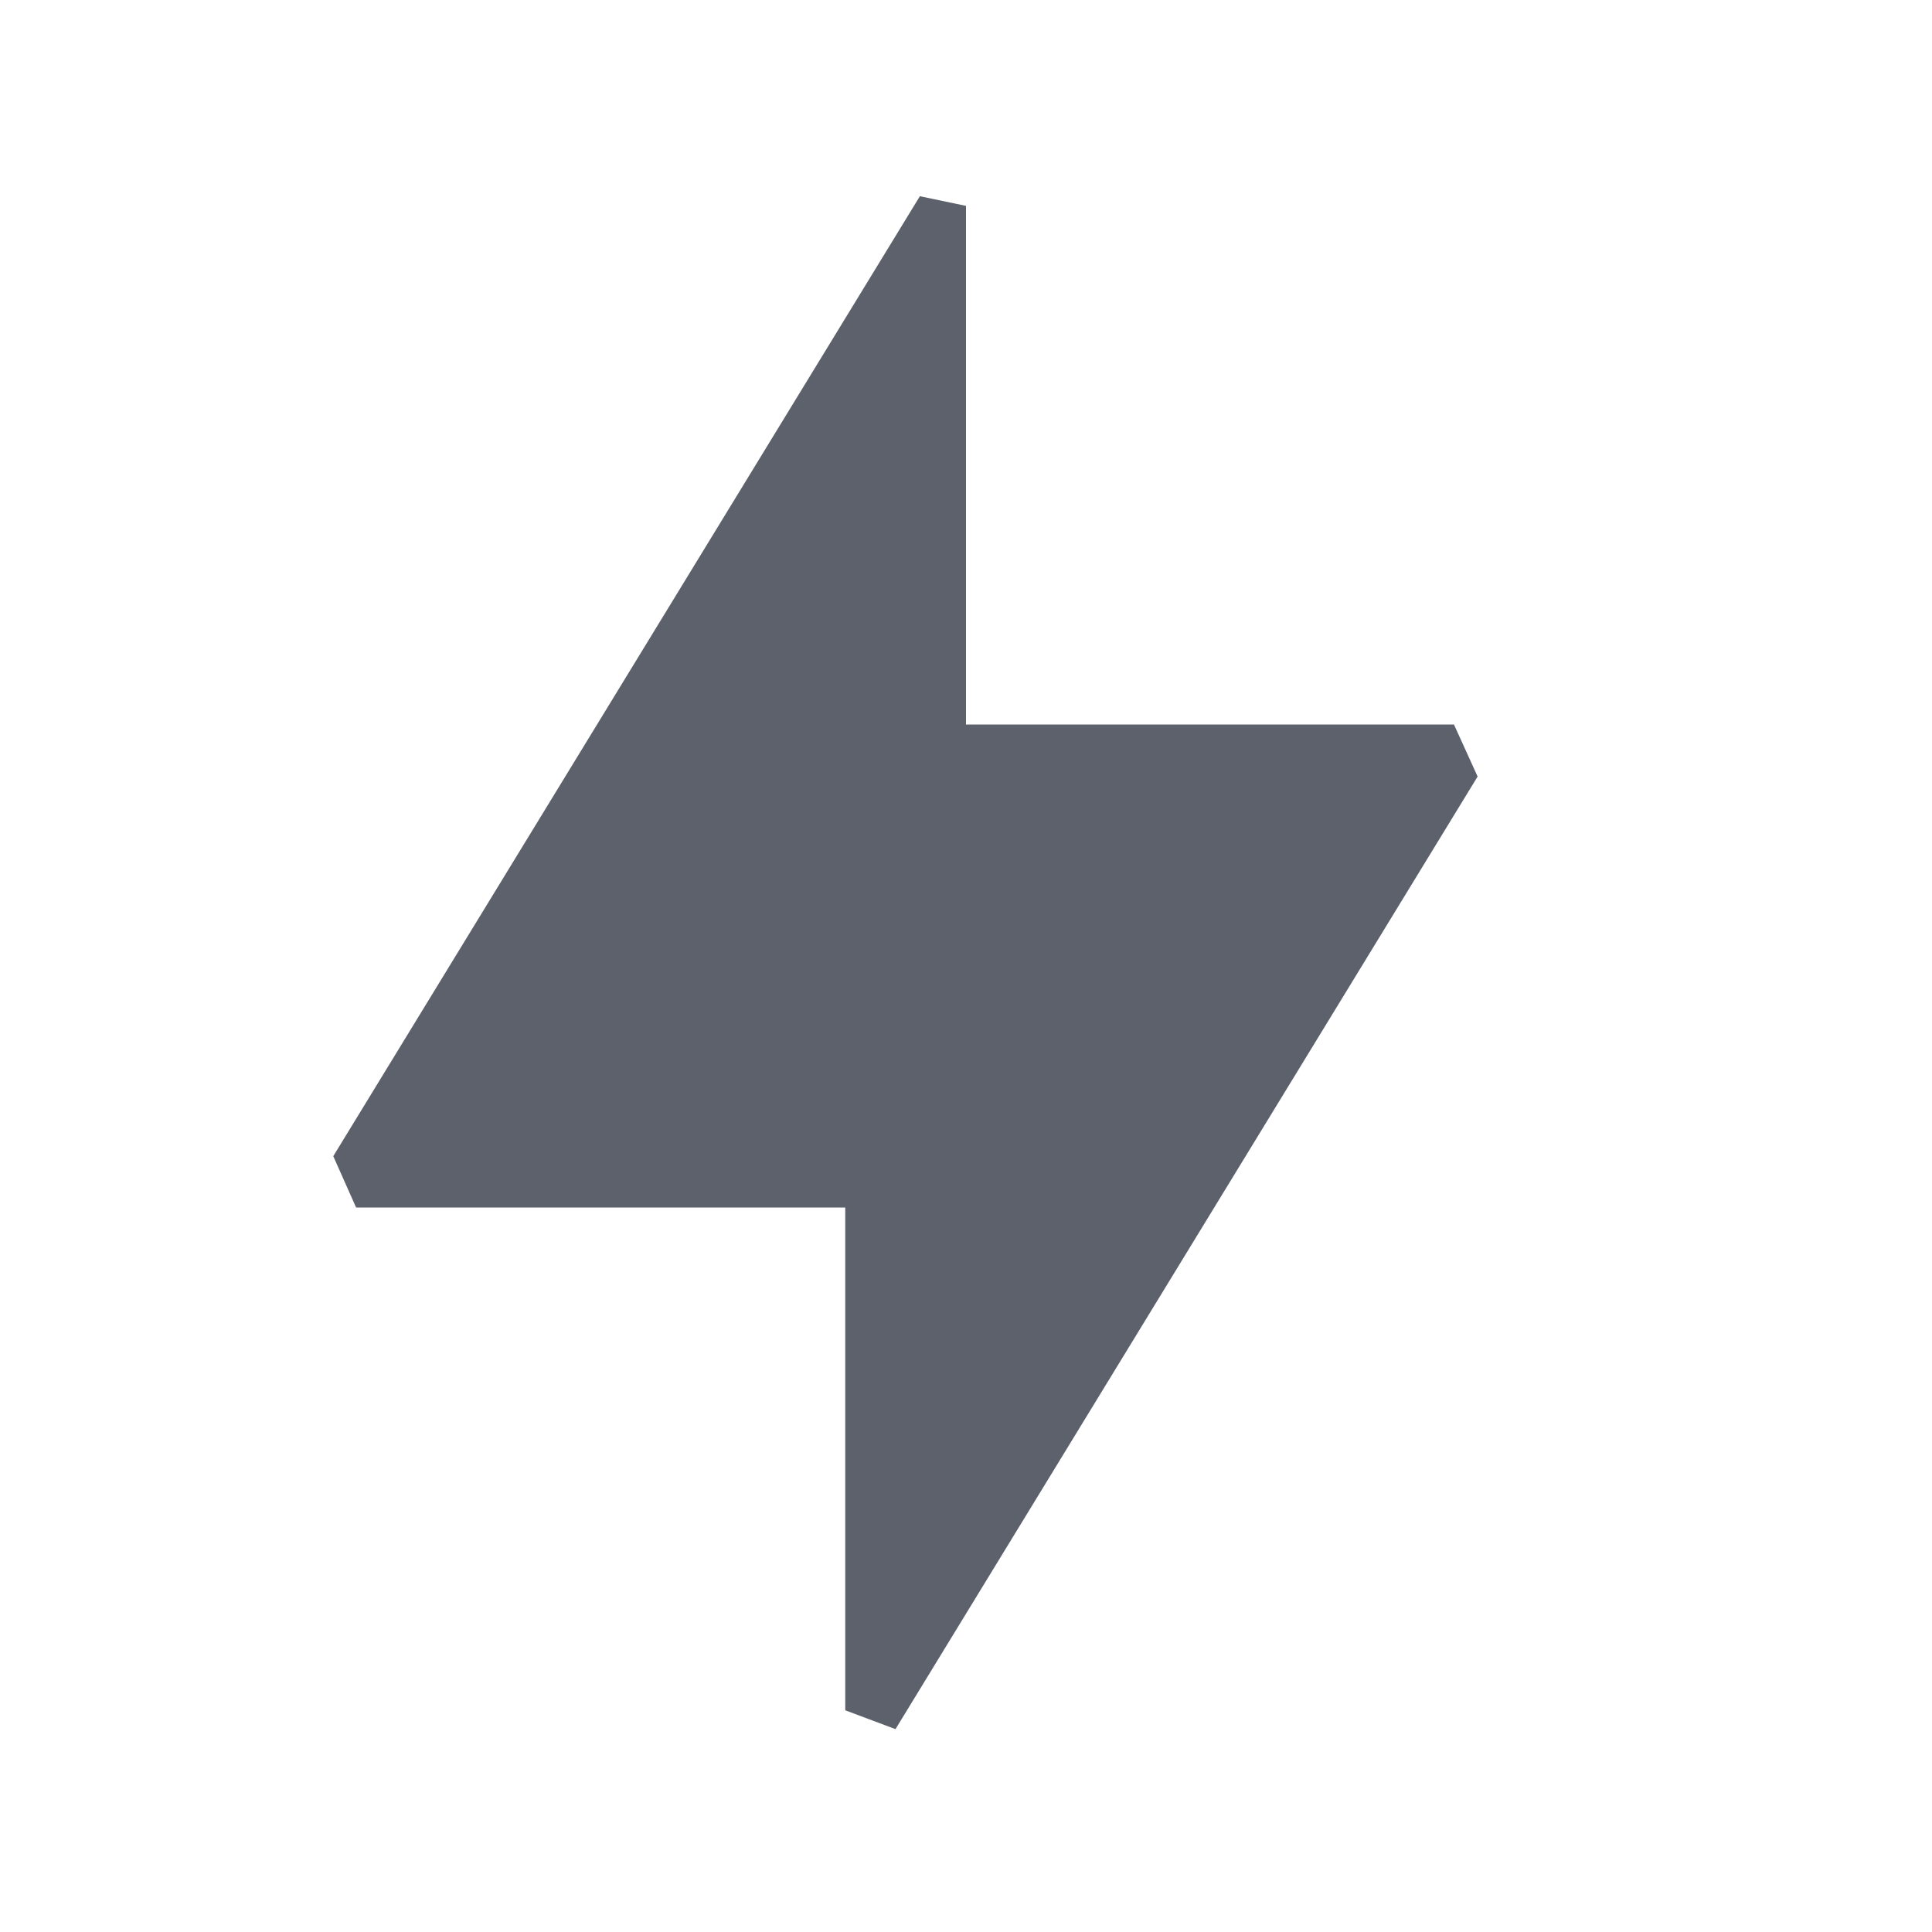<?xml version="1.0" encoding="UTF-8" standalone="no"?>
<svg
   width="16"
   height="16"
   version="1.1"
   id="svg2402"
   sodipodi:docname="freon-voltage-symbolic.svg"
   inkscape:version="1.1.2 (0a00cf5339, 2022-02-04)"
   xmlns:inkscape="http://www.inkscape.org/namespaces/inkscape"
   xmlns:sodipodi="http://sodipodi.sourceforge.net/DTD/sodipodi-0.dtd"
   xmlns="http://www.w3.org/2000/svg"
   xmlns:svg="http://www.w3.org/2000/svg">
  <defs
     id="defs2406" />
  <sodipodi:namedview
     id="namedview2404"
     pagecolor="#ffffff"
     bordercolor="#666666"
     borderopacity="1.0"
     inkscape:pageshadow="2"
     inkscape:pageopacity="0.0"
     inkscape:pagecheckerboard="0"
     showgrid="false"
     inkscape:zoom="51.6875"
     inkscape:cx="7.9903265"
     inkscape:cy="8"
     inkscape:window-width="1920"
     inkscape:window-height="1051"
     inkscape:window-x="0"
     inkscape:window-y="29"
     inkscape:window-maximized="1"
     inkscape:current-layer="svg2402" />
  <path
     style="fill:#5c616c"
     d="m 8,1.705 v 0 V 6 h 4.041 V 6 L 12.237,6.431 7.416,14.32 7,14.164 v 0 V 10 H 2.949 v 0 L 2.76,9.575 7.618,1.625 Z"
     id="path2400"
     sodipodi:nodetypes="ccccccccccccccc" />
</svg>
